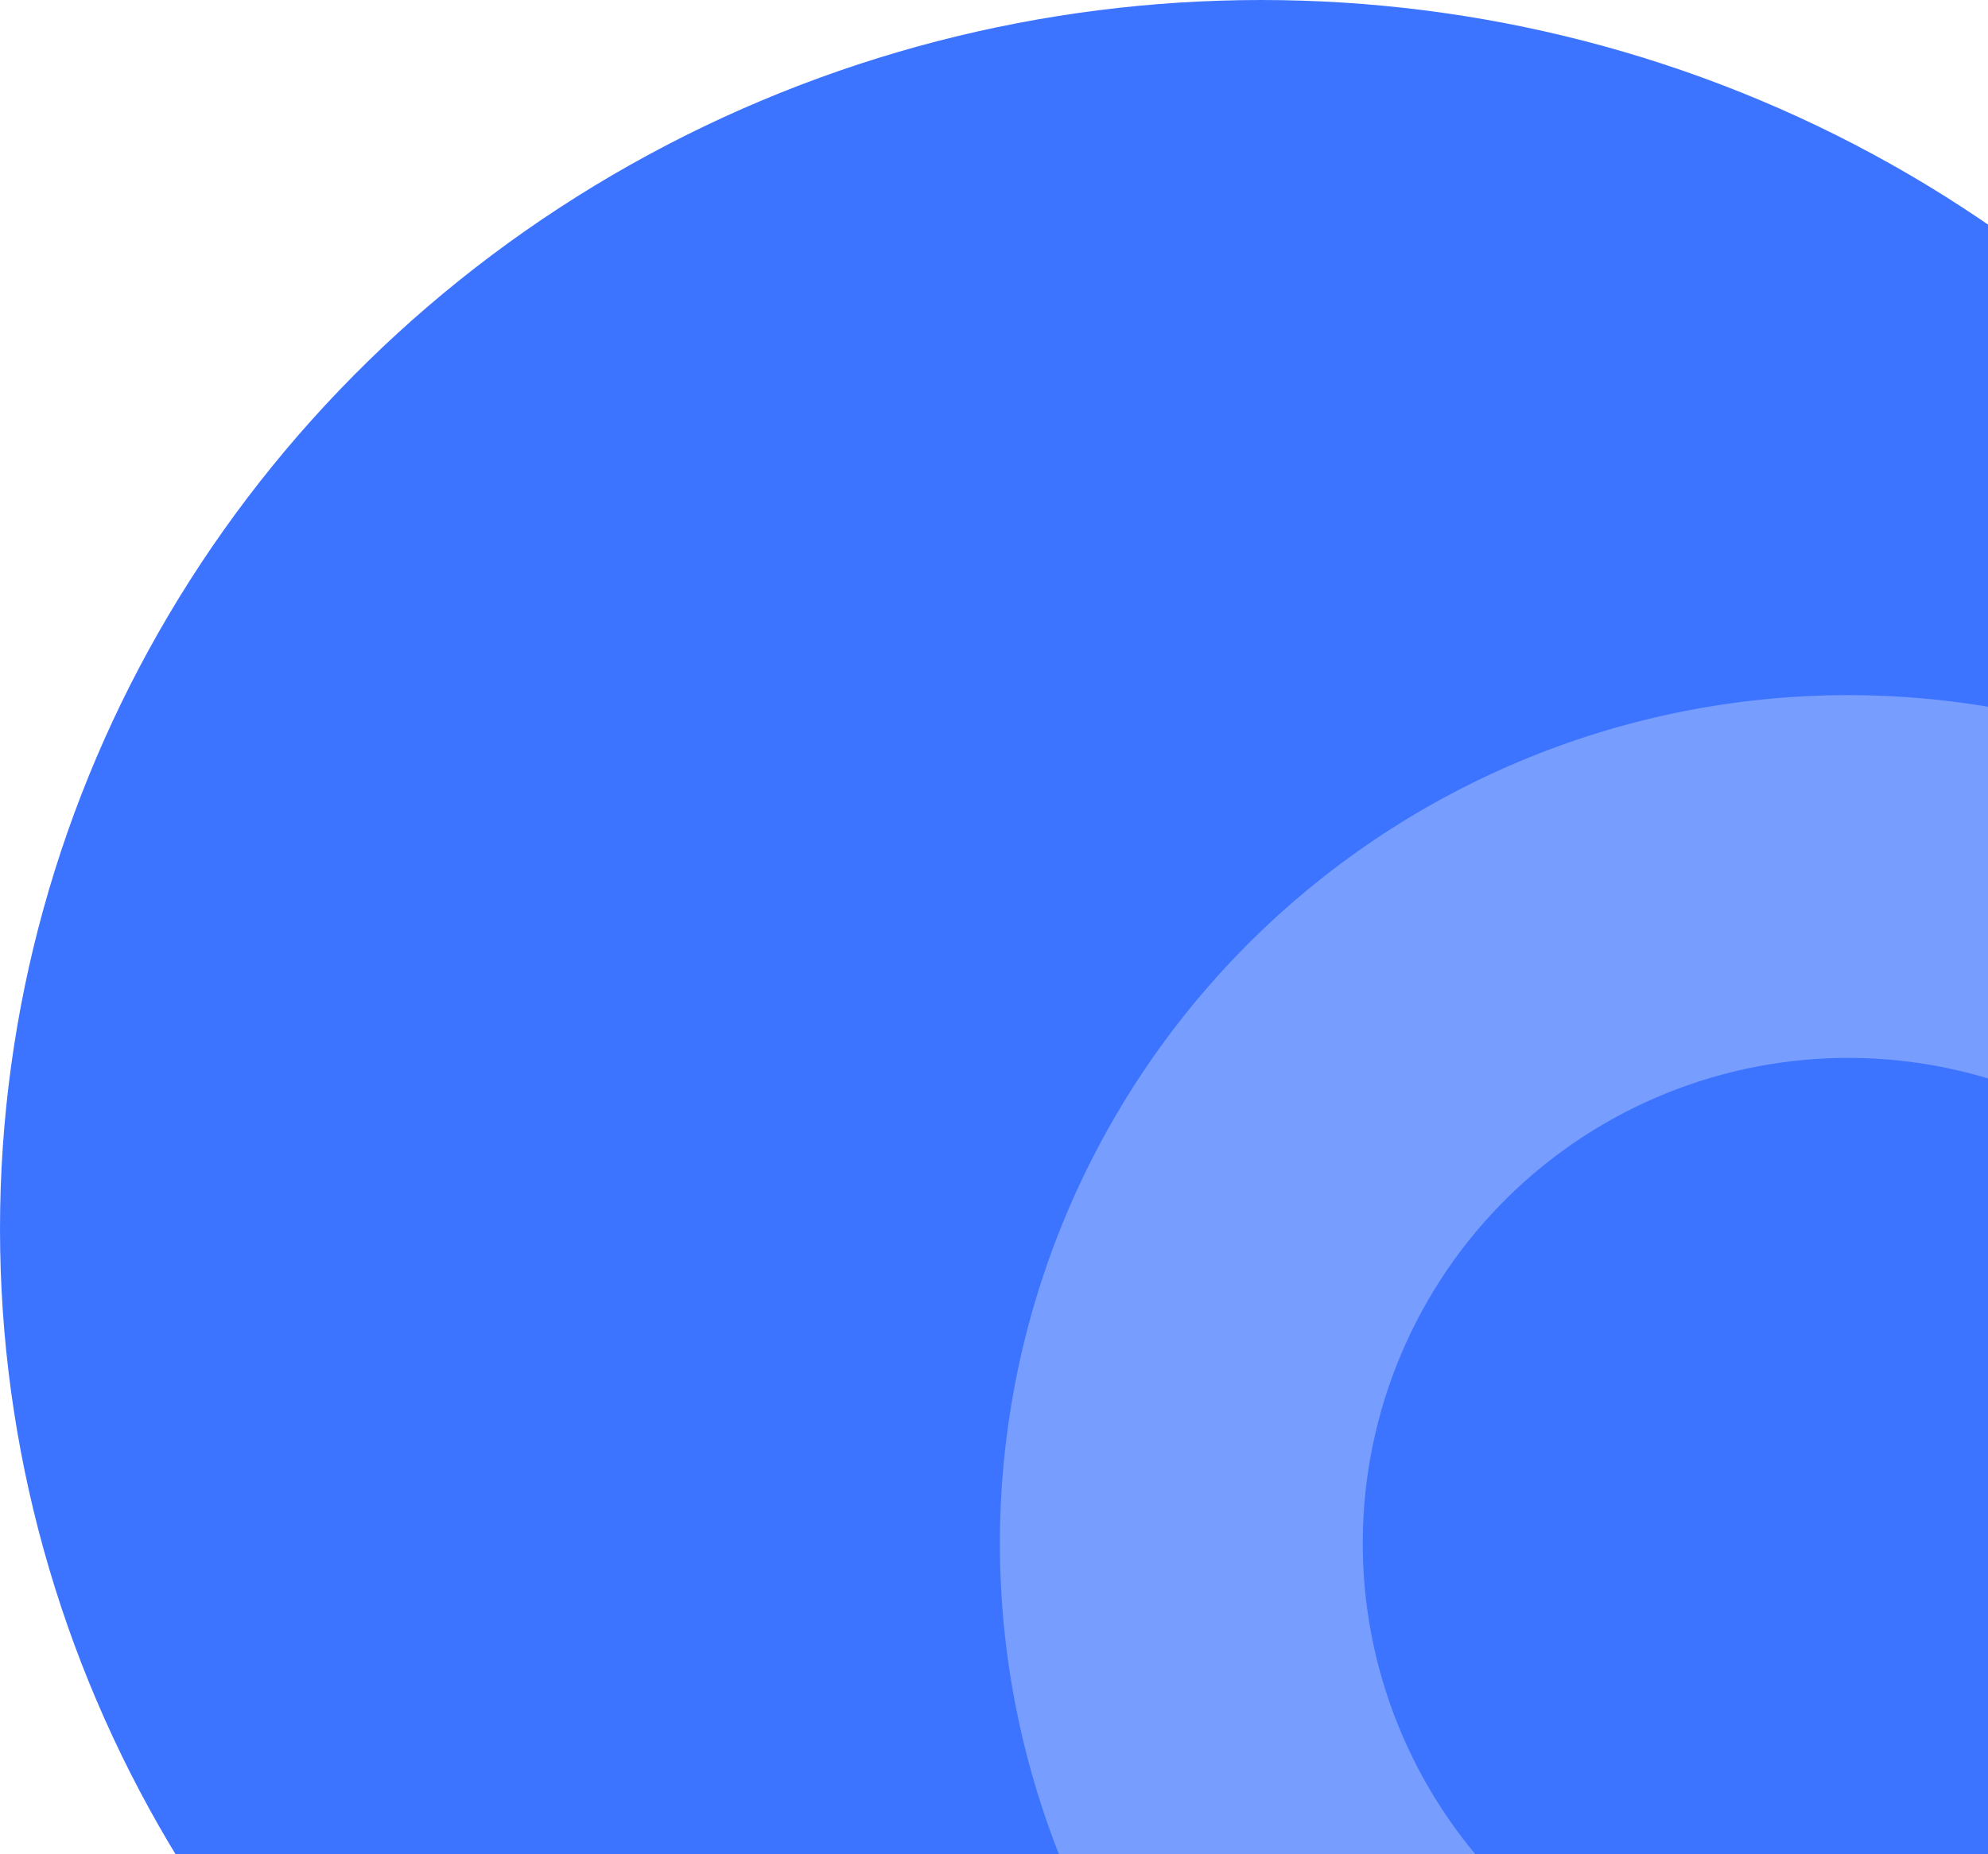 <svg width="744" height="694" viewBox="0 0 744 694" fill="none" xmlns="http://www.w3.org/2000/svg">
<ellipse cx="472" cy="460" rx="472" ry="460" fill="#3D74FF"/>
<path d="M532.963 852.676C460.038 810.573 406.826 741.225 385.032 659.888C363.238 578.551 374.647 491.888 416.75 418.963C458.853 346.038 528.201 292.826 609.538 271.032C690.875 249.237 777.538 260.647 850.463 302.75L782.572 420.341C740.834 396.244 691.234 389.714 644.681 402.188C598.129 414.661 558.439 445.117 534.341 486.855C510.244 528.592 503.714 578.193 516.188 624.745C528.661 671.297 559.117 710.988 600.855 735.085L532.963 852.676Z" fill="#779DFF"/>
</svg>
